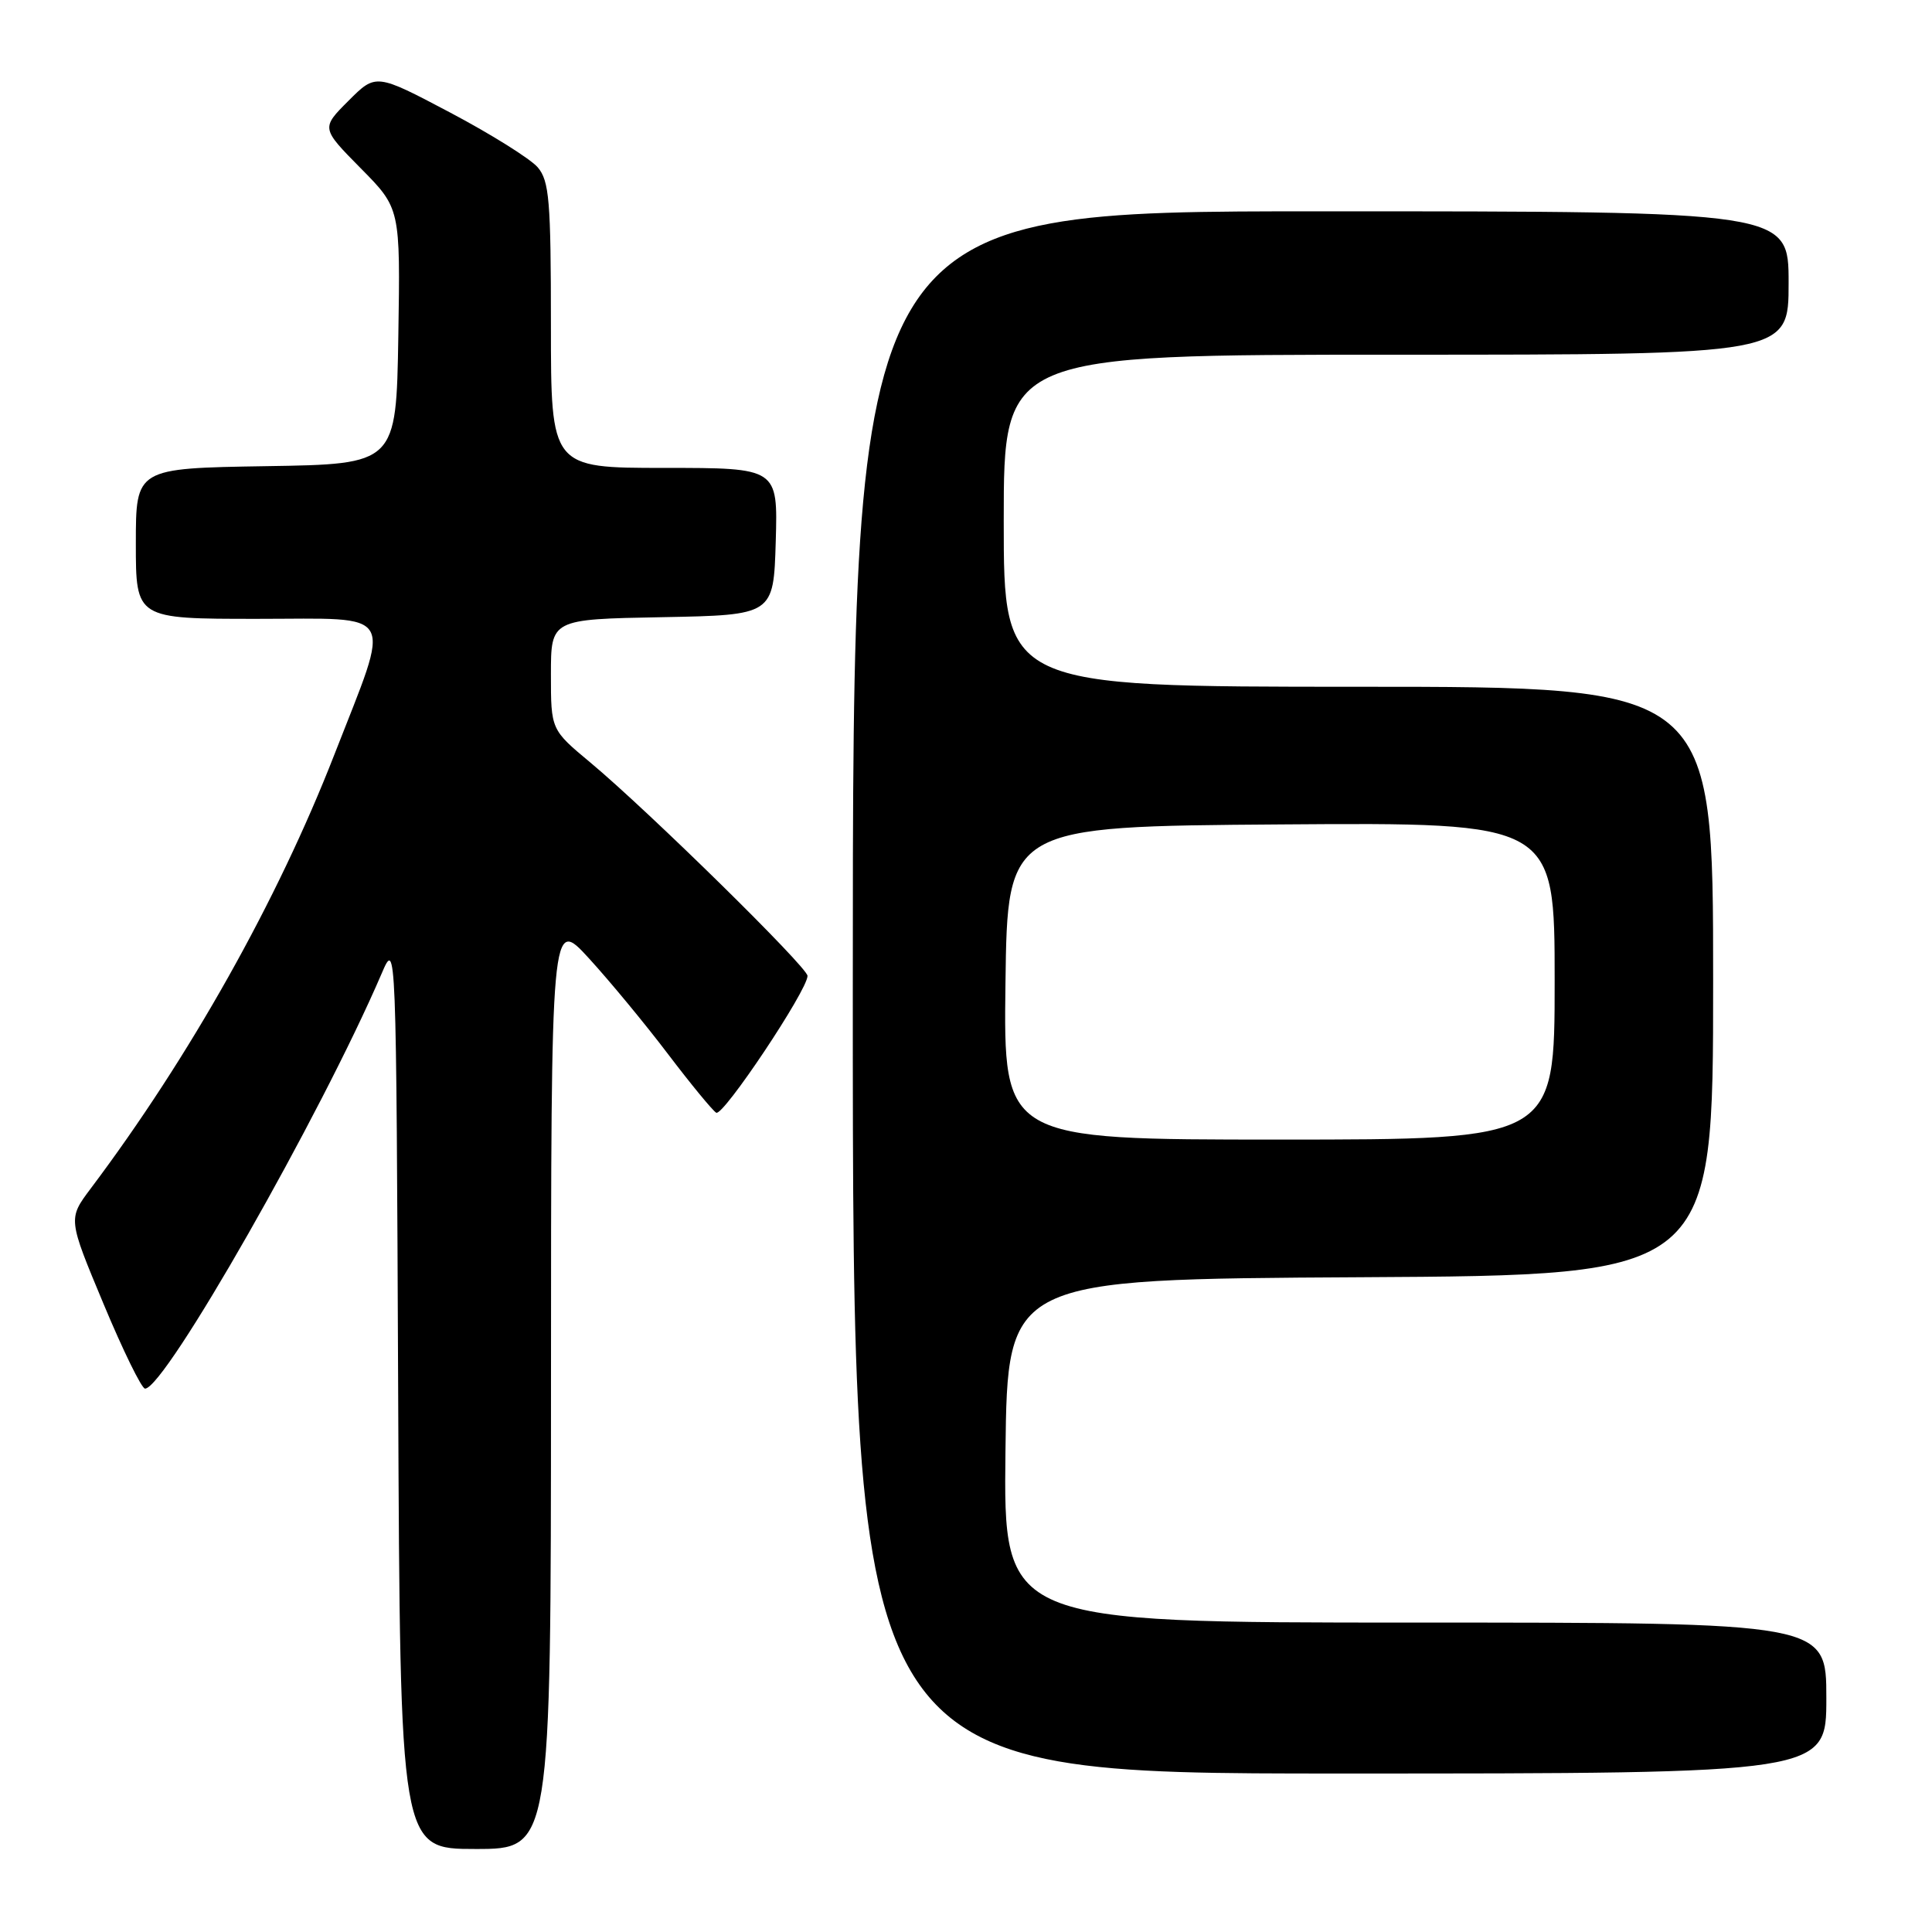 <?xml version="1.0" encoding="UTF-8" standalone="no"?>
<!DOCTYPE svg PUBLIC "-//W3C//DTD SVG 1.1//EN" "http://www.w3.org/Graphics/SVG/1.1/DTD/svg11.dtd" >
<svg xmlns="http://www.w3.org/2000/svg" xmlns:xlink="http://www.w3.org/1999/xlink" version="1.1" viewBox="0 0 256 256">
 <g >
 <path fill="currentColor"
d=" M 73.01 183.25 C 73.02 121.50 73.02 121.50 78.05 127.00 C 80.82 130.03 85.53 135.73 88.53 139.69 C 91.53 143.64 94.40 147.13 94.90 147.44 C 95.80 148.00 107.00 131.21 107.00 129.31 C 107.00 128.17 85.92 107.46 78.25 101.06 C 73.00 96.69 73.00 96.69 73.00 89.37 C 73.00 82.05 73.00 82.05 87.75 81.78 C 102.50 81.50 102.50 81.50 102.79 71.75 C 103.07 62.00 103.07 62.00 88.04 62.00 C 73.00 62.00 73.00 62.00 73.00 43.11 C 73.00 26.57 72.78 23.97 71.25 22.17 C 70.29 21.05 65.07 17.78 59.66 14.92 C 49.81 9.72 49.81 9.72 46.18 13.35 C 42.55 16.98 42.55 16.98 47.80 22.30 C 53.05 27.61 53.05 27.61 52.78 44.56 C 52.50 61.50 52.50 61.50 35.25 61.77 C 18.00 62.05 18.00 62.05 18.00 72.02 C 18.00 82.00 18.00 82.00 34.08 82.00 C 52.81 82.00 51.92 80.44 44.30 100.00 C 36.77 119.32 25.14 140.04 12.01 157.50 C 9.01 161.50 9.01 161.50 13.71 172.75 C 16.29 178.94 18.77 184.00 19.22 184.00 C 21.86 184.00 42.50 147.79 50.57 129.00 C 52.50 124.50 52.50 124.50 52.76 184.75 C 53.02 245.00 53.02 245.00 63.01 245.00 C 73.00 245.00 73.00 245.00 73.01 183.25 Z  M 242.00 225.00 C 242.00 215.00 242.00 215.00 187.48 215.00 C 132.96 215.00 132.96 215.00 133.23 192.25 C 133.50 169.50 133.50 169.50 180.25 169.24 C 227.00 168.98 227.00 168.98 227.00 129.99 C 227.00 91.00 227.00 91.00 180.00 91.00 C 133.00 91.00 133.00 91.00 133.00 69.00 C 133.00 47.00 133.00 47.00 185.00 47.00 C 237.00 47.00 237.00 47.00 237.00 37.50 C 237.00 28.00 237.00 28.00 175.00 28.00 C 113.00 28.00 113.00 28.00 113.00 131.50 C 113.00 235.00 113.00 235.00 177.50 235.00 C 242.00 235.00 242.00 235.00 242.00 225.00 Z  M 133.23 130.25 C 133.50 109.50 133.50 109.50 169.75 109.24 C 206.00 108.98 206.00 108.98 206.00 129.99 C 206.00 151.00 206.00 151.00 169.48 151.00 C 132.96 151.00 132.96 151.00 133.23 130.25 Z "/>
</g>
</svg>